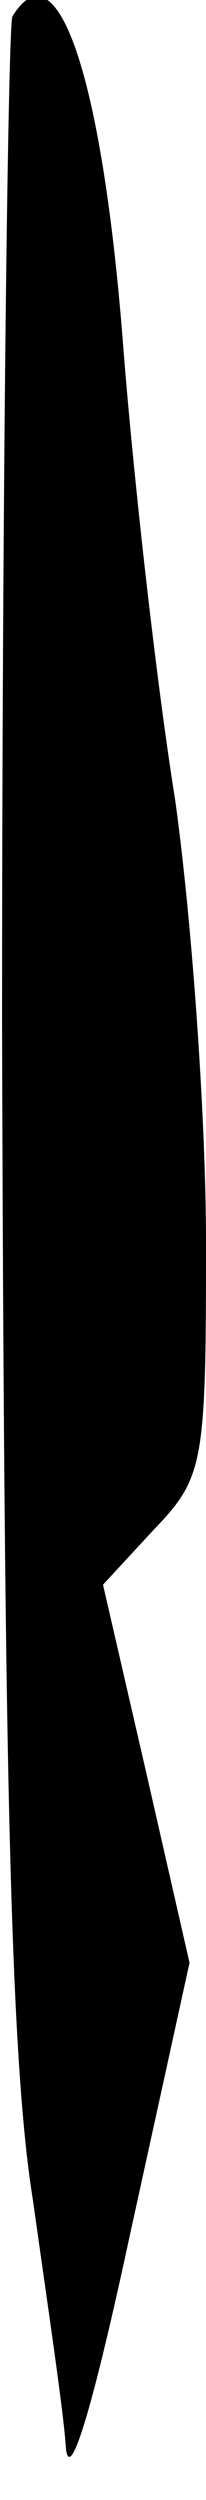 <?xml version="1.0" standalone="no"?>
<!DOCTYPE svg PUBLIC "-//W3C//DTD SVG 20010904//EN"
 "http://www.w3.org/TR/2001/REC-SVG-20010904/DTD/svg10.dtd">
<svg version="1.0" xmlns="http://www.w3.org/2000/svg"
 width="10pt" height="121pt" viewBox="0 0 10 121"
 preserveAspectRatio="xMidYMid meet">
<g transform="translate(0,121) scale(0.1,-0.1)"
fill="#000000" stroke="none">
<path fill="#000000" stroke="none" d="M6 1202 c-2 -4 -5 -224 -5 -488 1 -360
4 -501 15 -569 7 -50 15 -103 16 -120 2 -18 14 24 31 103 l29 132 -21 92 -21
91 25 27 c24 25 25 32 25 138 0 62 -7 158 -15 215 -9 56 -20 154 -25 217 -10
132 -32 198 -54 162z"/>
</g>
</svg>
